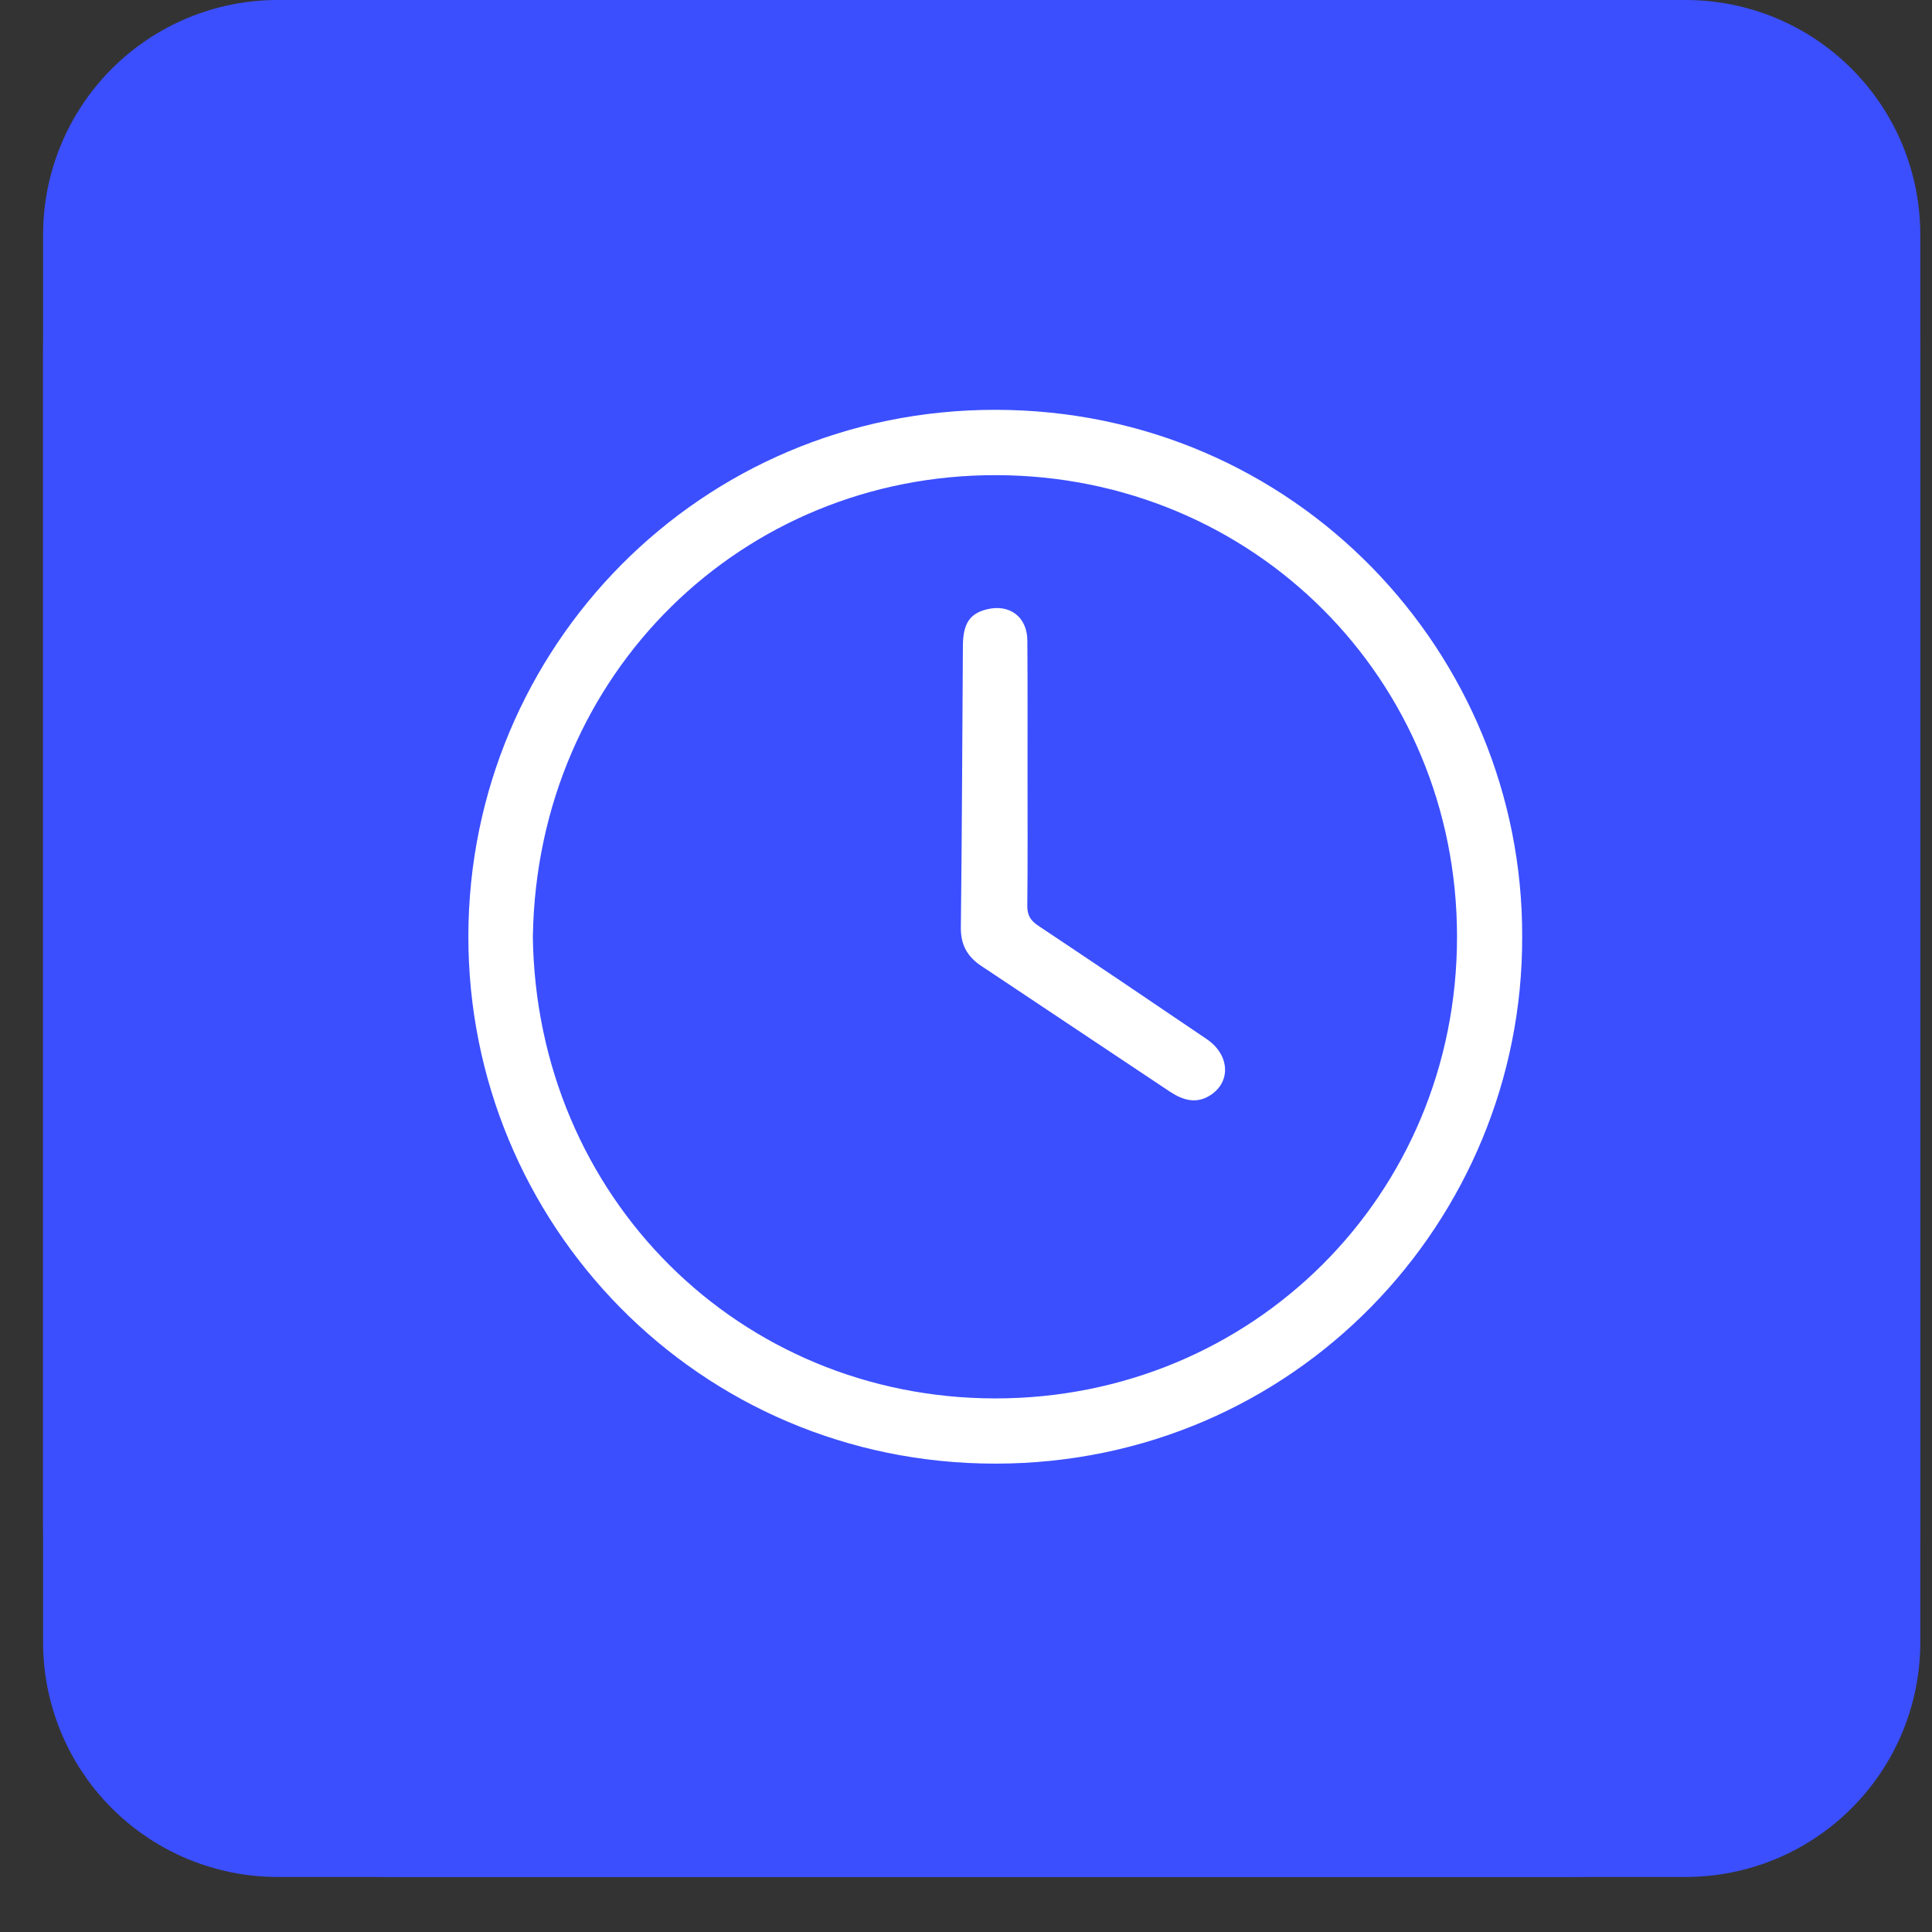 <svg width="33" height="33" viewBox="0 0 33 33" fill="none" xmlns="http://www.w3.org/2000/svg">
<rect x="0" y="0" width="33" height="33" fill="#333333" stroke="none"/>
<g clip-path="url(#clip0_9226_29279)">
<path d="M4.744 32.06C3.681 32.06 2.662 31.638 1.91 30.886C1.159 30.135 0.736 29.115 0.736 28.052V4.008C0.736 2.945 1.159 1.925 1.91 1.174C2.662 0.422 3.681 0 4.744 0L28.792 0C29.855 0 30.875 0.422 31.626 1.174C32.378 1.925 32.8 2.945 32.8 4.008V28.052C32.8 29.115 32.378 30.135 31.626 30.886C30.875 31.638 29.855 32.06 28.792 32.06H4.744ZM17.77 23.043V11.435L22.071 15.738C22.164 15.831 22.275 15.905 22.396 15.955C22.518 16.005 22.648 16.031 22.78 16.031C22.912 16.031 23.043 16.005 23.164 15.955C23.286 15.905 23.397 15.831 23.49 15.738C23.583 15.644 23.657 15.534 23.707 15.412C23.758 15.29 23.784 15.16 23.784 15.028C23.784 14.896 23.758 14.766 23.707 14.644C23.657 14.523 23.583 14.412 23.49 14.319L17.478 8.308C17.385 8.214 17.274 8.14 17.152 8.09C17.031 8.039 16.9 8.013 16.768 8.013C16.637 8.013 16.506 8.039 16.384 8.09C16.262 8.14 16.152 8.214 16.059 8.308L10.047 14.319C9.859 14.507 9.753 14.762 9.753 15.028C9.753 15.294 9.859 15.549 10.047 15.738C10.235 15.926 10.49 16.031 10.756 16.031C11.022 16.031 11.278 15.926 11.466 15.738L15.766 11.435V23.043C15.766 23.309 15.872 23.564 16.06 23.752C16.248 23.939 16.503 24.045 16.768 24.045C17.034 24.045 17.289 23.939 17.477 23.752C17.665 23.564 17.77 23.309 17.77 23.043Z" fill="#3B4FFF"/>
<rect x="0.736" width="32.064" height="32.06" rx="6" fill="#3B4FFF"/>
<g clip-path="url(#clip1_9226_29279)">
<path d="M26 16.003C26.013 20.853 22.115 24.997 17.004 25C11.933 25.003 7.992 20.903 8 15.986C8.008 11.067 11.959 6.993 17.01 7C22.123 7.007 26.017 11.157 26 16.003ZM9.101 15.989C9.16 20.463 12.647 23.882 16.996 23.886C21.38 23.889 24.887 20.424 24.887 16C24.887 11.596 21.404 8.126 17.019 8.116C12.694 8.104 9.176 11.492 9.102 15.989H9.101Z" fill="white"/>
<path d="M17.551 13.24C17.551 13.983 17.555 14.726 17.547 15.469C17.545 15.631 17.601 15.723 17.733 15.811C18.695 16.452 19.655 17.099 20.612 17.749C20.998 18.011 21.032 18.465 20.686 18.699C20.445 18.863 20.21 18.796 19.987 18.649C19.284 18.181 18.582 17.712 17.879 17.244C17.508 16.997 17.138 16.748 16.767 16.503C16.527 16.345 16.408 16.143 16.412 15.84C16.432 14.236 16.435 12.634 16.447 11.03C16.45 10.647 16.567 10.48 16.855 10.408C17.244 10.312 17.545 10.535 17.548 10.941C17.554 11.707 17.55 12.474 17.551 13.24Z" fill="white"/>
</g>
</g>
<defs>
<clipPath id="clip0_9226_29279">
<rect width="32.064" height="32.06" fill="white" transform="translate(0.736)"/>
</clipPath>
<clipPath id="clip1_9226_29279">
<rect width="18" height="18" fill="white" transform="translate(8 7)"/>
</clipPath>
</defs>
</svg>

